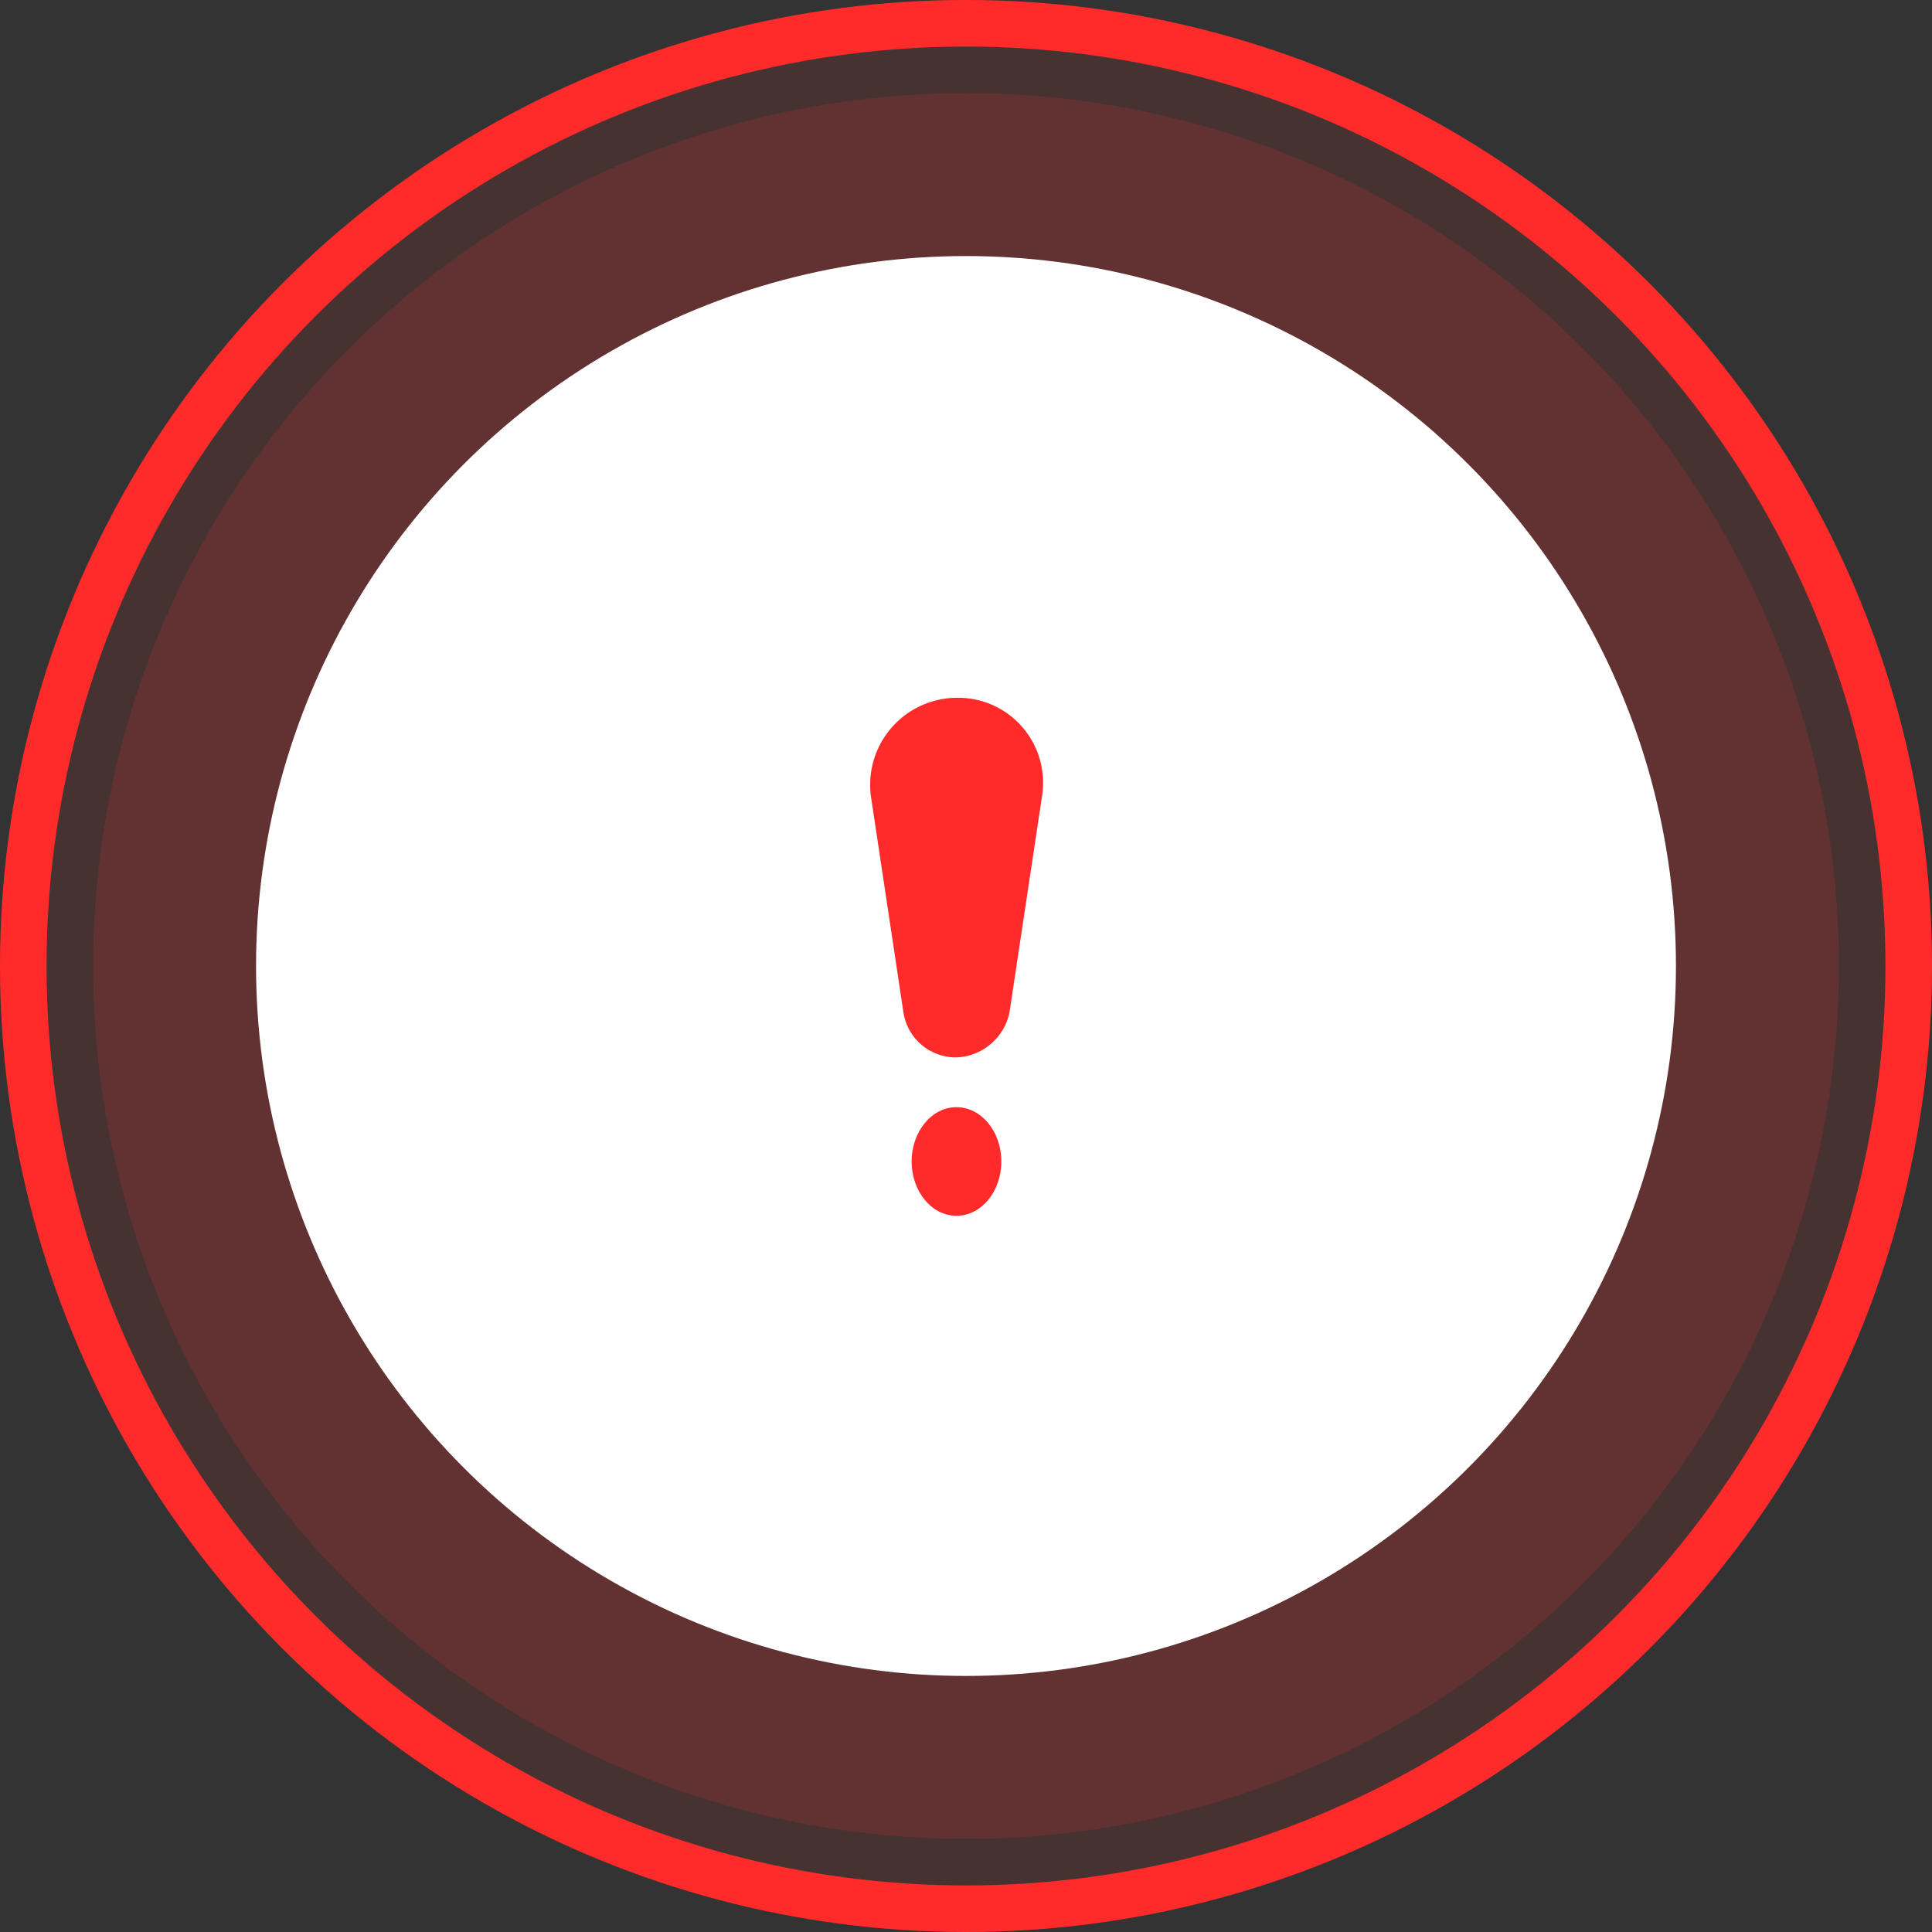 <svg xmlns="http://www.w3.org/2000/svg" width="83" height="83" viewBox="0 0 83 83">
  <rect x="0" y="0" width="83" height="83" fill="#333333" stroke="none"/>
  <g id="Group_2044" data-name="Group 2044" transform="translate(-836 -724)">
    <g id="Ellipse_500" data-name="Ellipse 500" transform="translate(836 724)" fill="rgba(255,43,43,0.1)" stroke="#ff2b2b" stroke-width="2">
      <circle cx="41.5" cy="41.5" r="41.5" stroke="none"/>
      <circle cx="41.5" cy="41.5" r="40.5" fill="none"/>
    </g>
    <circle id="Ellipse_499" data-name="Ellipse 499" cx="37.5" cy="37.5" r="37.5" transform="translate(840 728)" fill="rgba(255,43,43,0.15)"/>
    <circle id="Ellipse_498" data-name="Ellipse 498" cx="30.5" cy="30.5" r="30.5" transform="translate(847 735)" fill="#fff"/>
    <g id="Group_2043" data-name="Group 2043" transform="translate(873.399 753.977)">
      <path id="Path_7017" data-name="Path 7017" d="M195.918,182.44l1.4,9.305a2.281,2.281,0,0,0,2.278,1.931h0a2.427,2.427,0,0,0,2.278-1.931l1.4-9.305a3.65,3.65,0,0,0-3.68-4.214h0A3.742,3.742,0,0,0,195.918,182.44Z" transform="translate(-195.905 -178.226)" fill="#ff2b2b"/>
      <ellipse id="Ellipse_501" data-name="Ellipse 501" cx="1.927" cy="2.333" rx="1.927" ry="2.333" transform="translate(1.765 17.588)" fill="#ff2b2b"/>
    </g>
  </g>
</svg>
